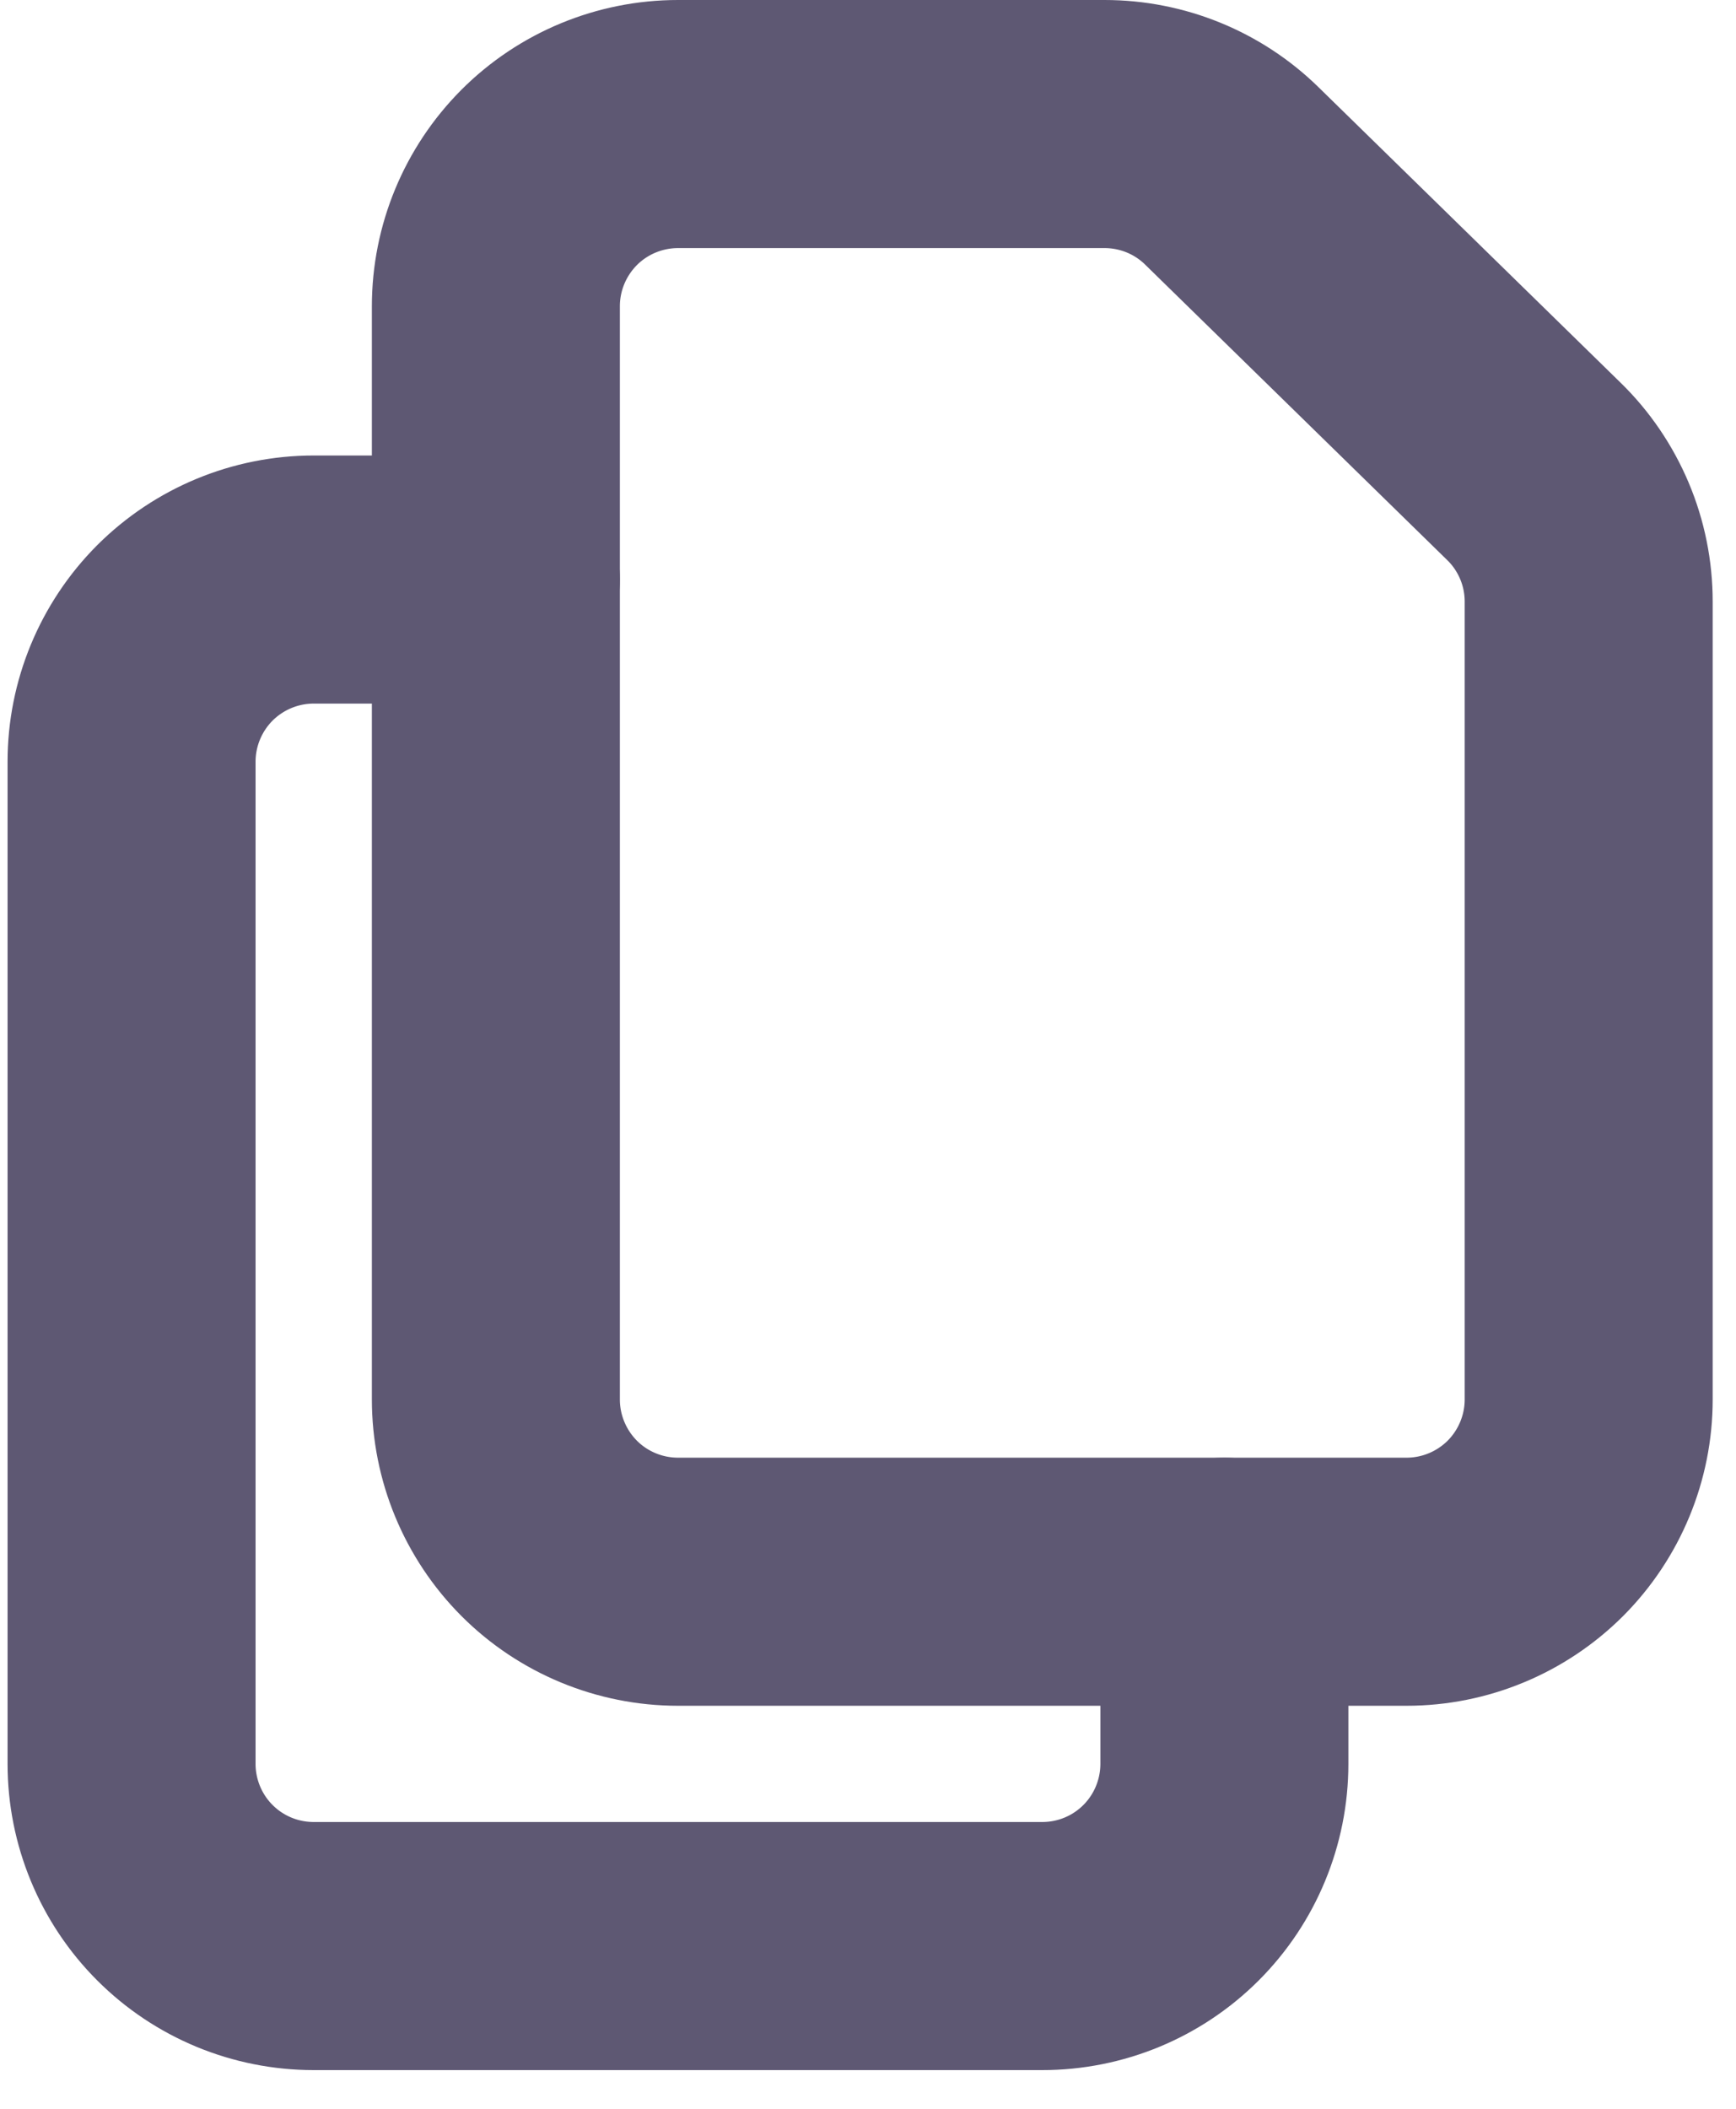 <svg width="14" height="17" viewBox="0 0 14 17" fill="none" xmlns="http://www.w3.org/2000/svg">
<path d="M3.999 2.469V11.282C3.999 11.671 4.154 12.045 4.429 12.321C4.704 12.596 5.078 12.751 5.468 12.751H11.343C11.733 12.751 12.106 12.596 12.382 12.321C12.657 12.045 12.812 11.671 12.812 11.282V4.85C12.812 4.654 12.773 4.46 12.697 4.28C12.621 4.1 12.51 3.936 12.37 3.8L9.935 1.419C9.661 1.15 9.292 1 8.908 1H5.468C5.078 1 4.704 1.155 4.429 1.43C4.154 1.706 3.999 2.079 3.999 2.469V2.469Z" stroke="#5E5873" stroke-width="2" stroke-linecap="round" stroke-linejoin="round"/>
<path d="M9.874 12.751V14.219C9.874 14.609 9.719 14.983 9.444 15.258C9.168 15.534 8.795 15.688 8.405 15.688H2.53C2.14 15.688 1.767 15.534 1.491 15.258C1.216 14.983 1.061 14.609 1.061 14.219V6.141C1.061 5.751 1.216 5.378 1.491 5.102C1.767 4.827 2.14 4.672 2.53 4.672H3.999" stroke="#5E5873" stroke-width="2" stroke-linecap="round" stroke-linejoin="round"/>
</svg>
